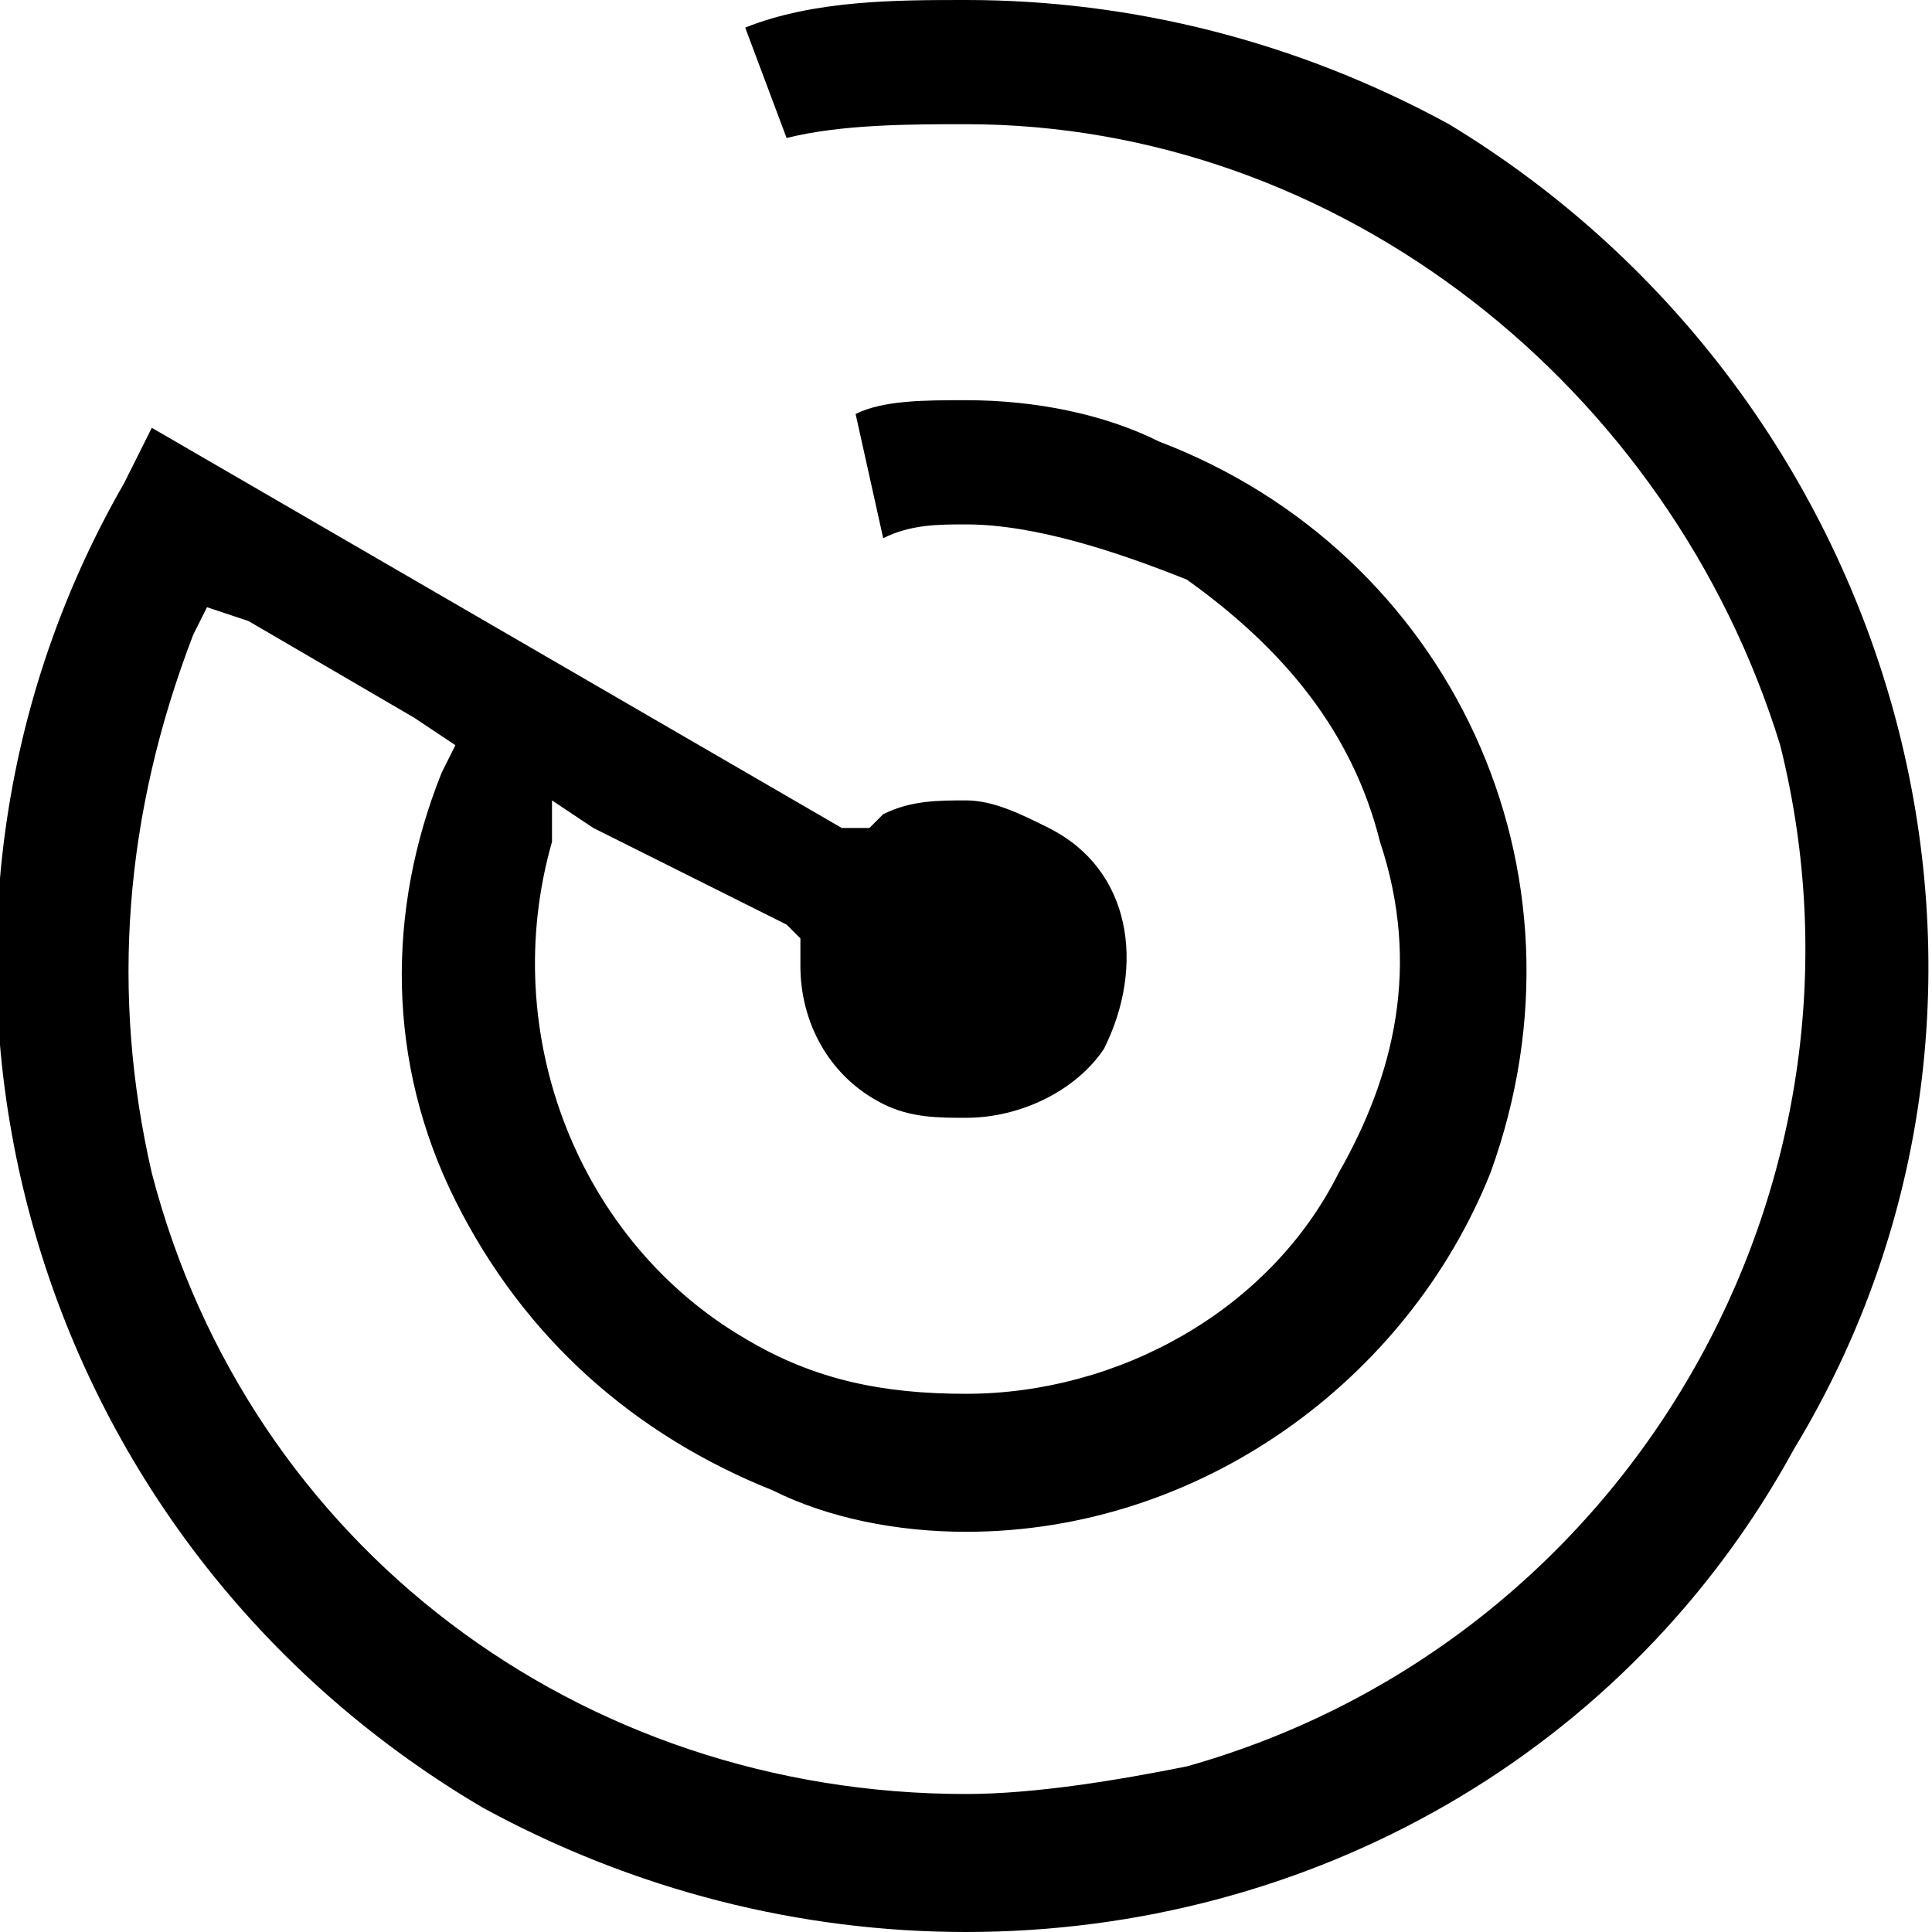 <?xml version="1.0" encoding="utf-8"?>

<!--
 ~   Copyright 2017, WSO2 Inc. (http://www.wso2.com)
 ~
 ~   Licensed under the Apache License, Version 2.0 (the "License");
 ~   you may not use this file except in compliance with the License.
 ~   You may obtain a copy of the License at
 ~
 ~        http://www.apache.org/licenses/LICENSE-2.0
 ~
 ~   Unless required by applicable law or agreed to in writing, software
 ~   distributed under the License is distributed on an "AS IS" BASIS,
 ~   WITHOUT WARRANTIES OR CONDITIONS OF ANY KIND, either express or implied.
 ~   See the License for the specific language governing permissions and
 ~   limitations under the License.
-->

<svg version="1.1" id="endpoint" xmlns="http://www.w3.org/2000/svg" xmlns:xlink="http://www.w3.org/1999/xlink" x="0px" y="0px"
	 viewBox="0 0 14 14" style="enable-background:new 0 0 14 14;" xml:space="preserve">
<path d="M13,10.5C11.8,12.7,9.5,14,7,14c-1.2,0-2.4-0.3-3.5-0.9C0.1,11.1-1,6.8,0.9,3.5l0.2-0.4l5,2.9L6.3,6l0.1-0.1
	C6.6,5.8,6.8,5.8,7,5.8c0.2,0,0.4,0.1,0.6,0.2C8.2,6.3,8.3,7,8,7.6C7.8,7.9,7.4,8.1,7,8.1C6.8,8.1,6.6,8.1,6.4,8
	C6,7.8,5.8,7.4,5.8,7V6.8L5.7,6.7L4.3,6L4,5.8L4,6.1C3.6,7.5,4.2,9,5.4,9.7c0.5,0.3,1,0.4,1.6,0.4c1.1,0,2.2-0.6,2.7-1.6
	C10.1,7.8,10.3,7,10,6.1C9.8,5.3,9.3,4.7,8.6,4.2C8.1,4,7.5,3.8,7,3.8c-0.2,0-0.4,0-0.6,0.1L6.2,3C6.4,2.9,6.7,2.9,7,2.9
	c0.5,0,1,0.1,1.4,0.3c2.1,0.8,3.2,3.1,2.4,5.3C10.2,10,8.7,11.1,7,11.1c-0.5,0-1-0.1-1.4-0.3c-1-0.4-1.8-1.1-2.3-2.1
	c-0.5-1-0.5-2.1-0.1-3.1l0.1-0.2L3,5.2L1.8,4.5L1.5,4.4L1.4,4.6C0.9,5.9,0.8,7.2,1.1,8.5C1.8,11.2,4.2,13,7,13
	c0.5,0,1.1-0.1,1.6-0.2c3.2-0.9,5.1-4.2,4.3-7.4C12.1,2.8,9.7,0.9,7,0.9c-0.4,0-0.9,0-1.3,0.1L5.4,0.2C5.9,0,6.5,0,7,0
	c1.2,0,2.4,0.3,3.5,0.9C13.8,2.9,15,7.2,13,10.5z"/>
</svg>
